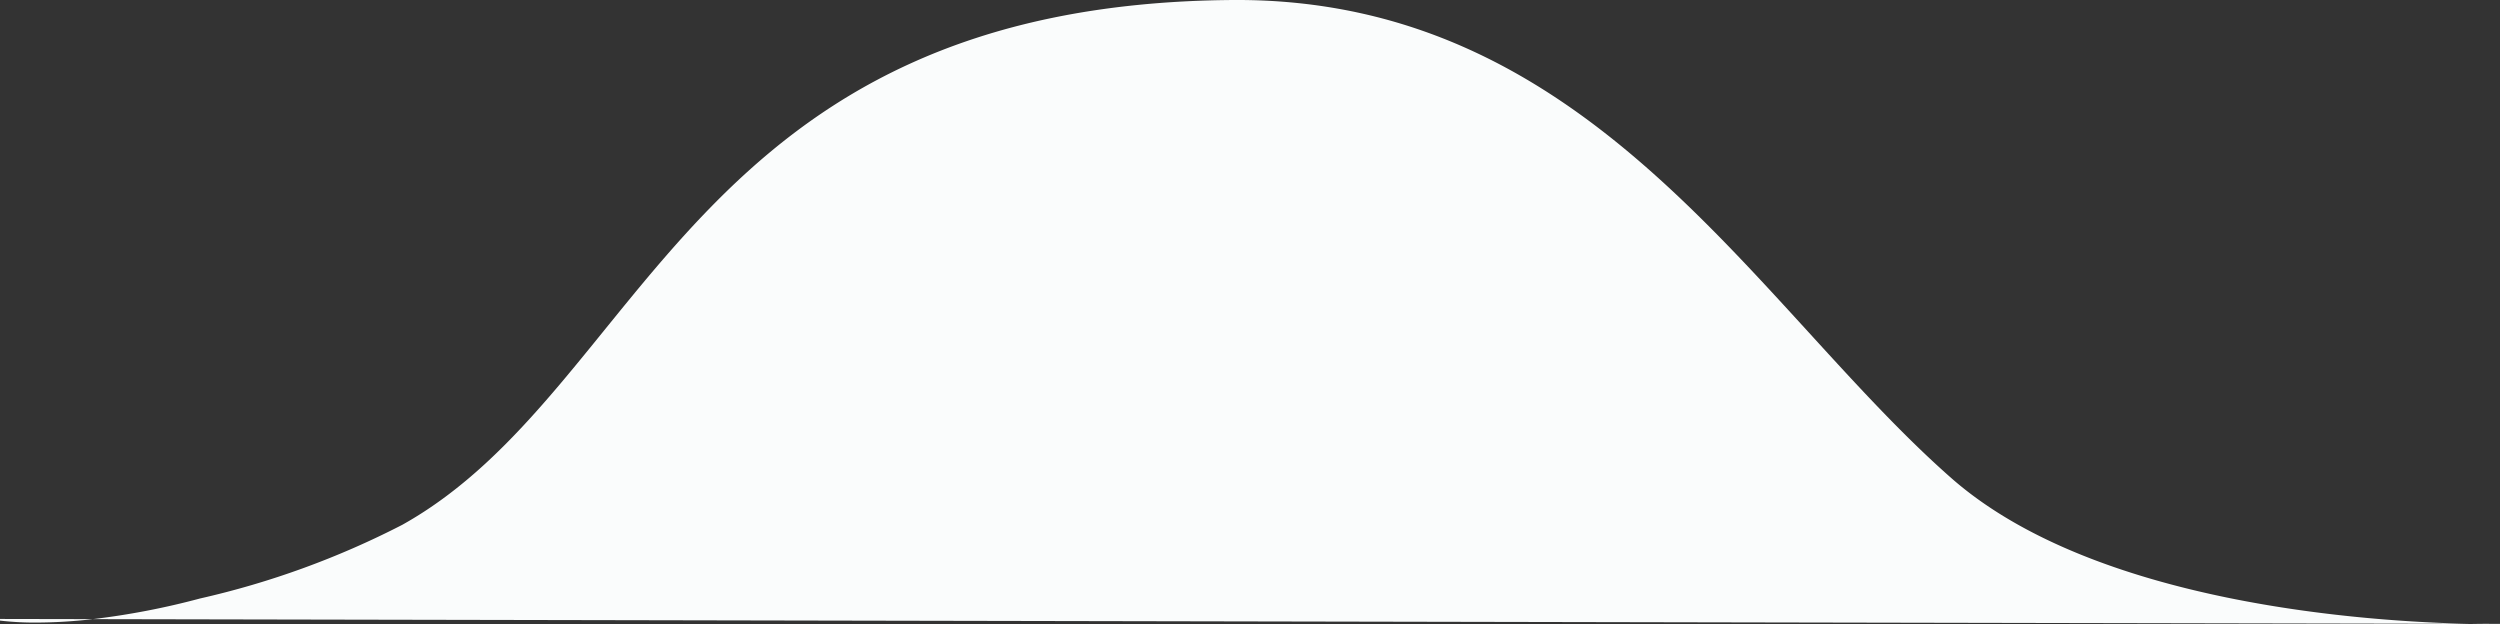 <svg xmlns="http://www.w3.org/2000/svg" width="110.428" height="27.564" viewBox="0 0 110.428 27.564">
  <rect x="0" y="0" width="110.428" height="27.564" fill="#333333" stroke="none"/>
  <g id="Group_6207" data-name="Group 6207" transform="translate(-672.5 -217.933)">
    <path id="Intersection_2" data-name="Intersection 2" d="M109.139,27.554l1.289,0v.006h-.322C109.85,27.564,109.524,27.562,109.139,27.554ZM4.1,27.348a33.492,33.492,0,0,0,4.731-.911,37.675,37.675,0,0,0,8.936-3.254C28.537,17.168,30.466.159,54.489,0,70.3-.083,77.482,13.422,86.121,21.055c6.347,5.652,18.6,6.414,23.018,6.5ZM0,27.413V27.34l4.1.008a22.2,22.2,0,0,1-2.5.151A13.381,13.381,0,0,1,0,27.413Z" transform="translate(672.5 217.933)" fill="#fafcfc"/>
  </g>
</svg>
